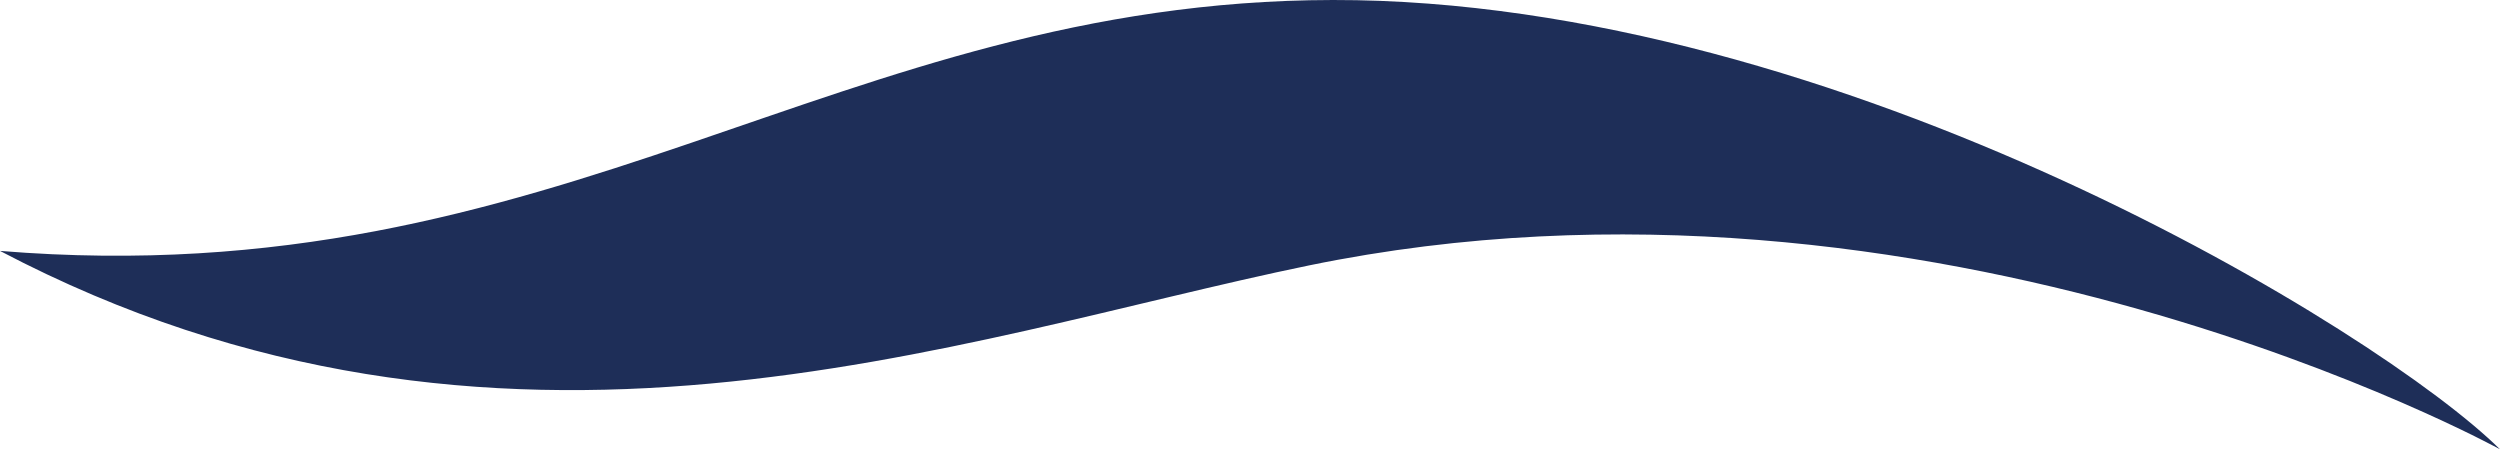 <svg version="1.1" id="图层_1" x="0px" y="0px" width="173.409px" height="31.167px" viewBox="0 0 173.409 31.167" enable-background="new 0 0 173.409 31.167" xml:space="preserve" xmlns="http://www.w3.org/2000/svg" xmlns:xlink="http://www.w3.org/1999/xlink" xmlns:xml="http://www.w3.org/XML/1998/namespace">
  <path fill="#1E2E58" d="M173.409,31.167C165.159,22.989,127.622-0.056,92.448,0C58.008,0.052,38.961,20.588,0,17.404
	c34.627,18.187,66.443,6.021,90.78,1.01C134.088,9.494,173.409,31.167,173.409,31.167z" class="color c1"/>
</svg>